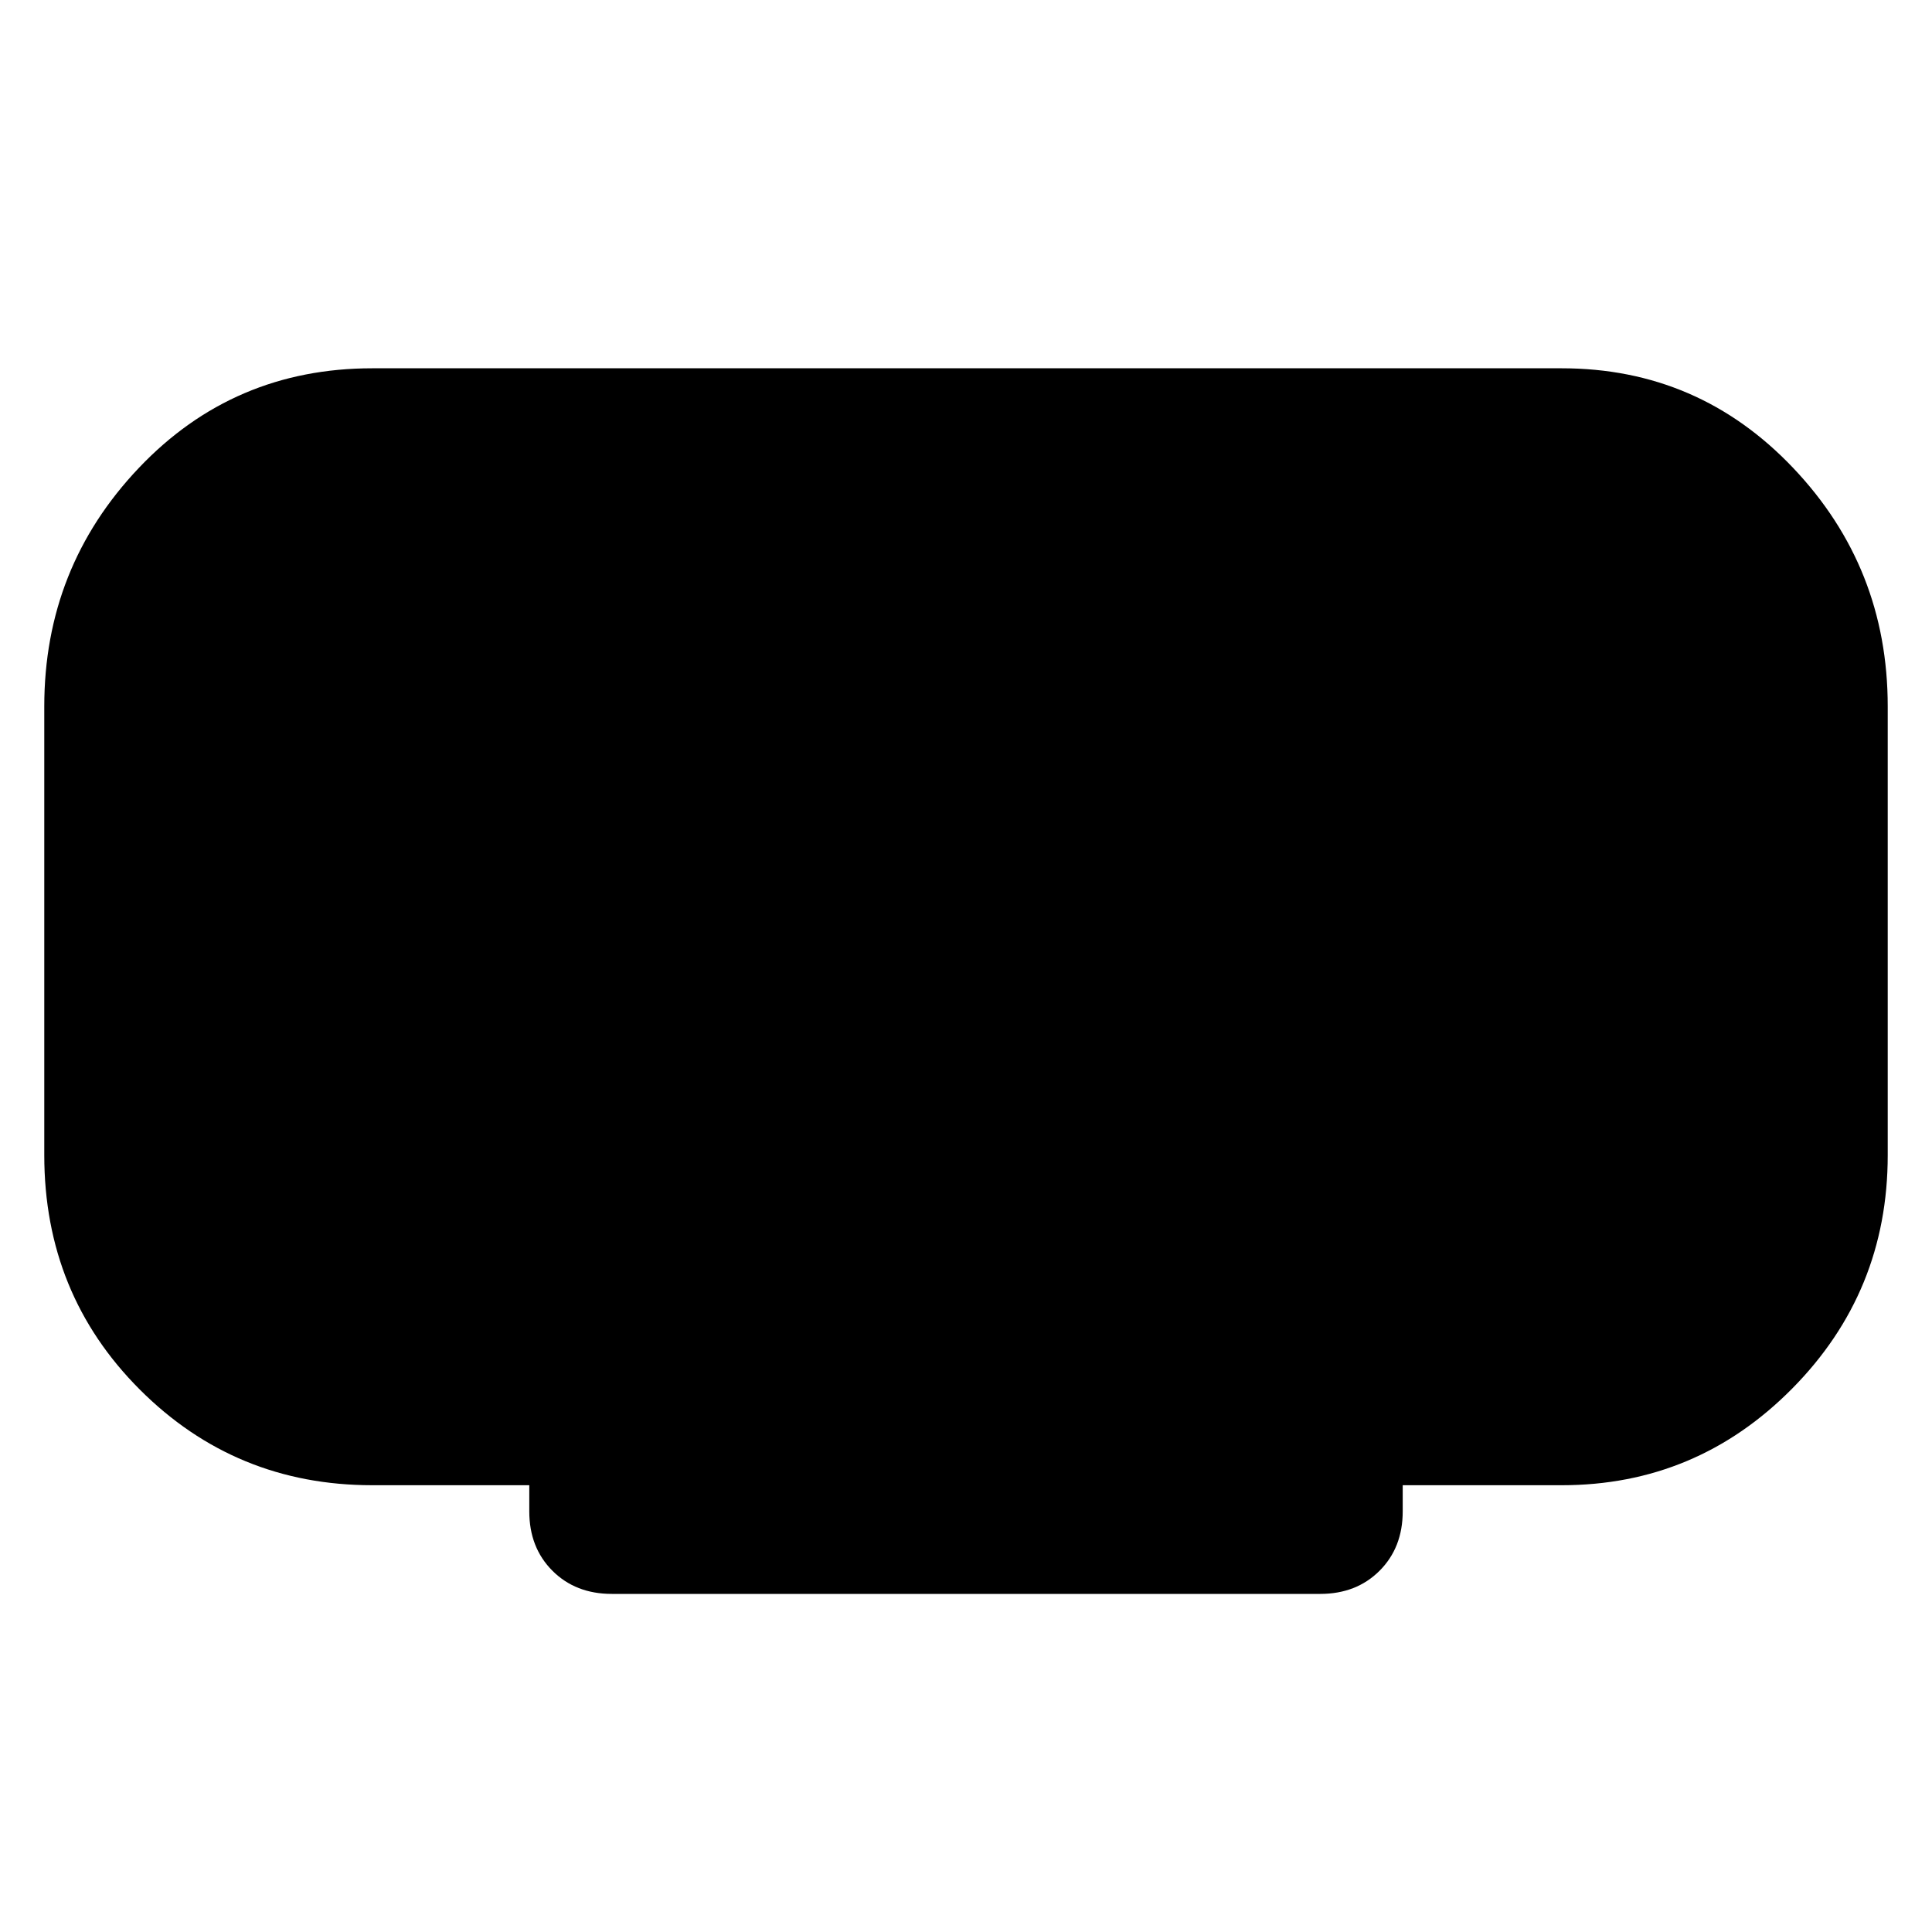 <svg xmlns="http://www.w3.org/2000/svg" height="48" width="48"><path d="M15.2 39.6q-.9 0-1.475-.575-.575-.575-.575-1.475v-.65h-3.9q-3.4 0-5.775-2.375Q1.1 32.15 1.1 28.7V17.55q0-3.45 2.35-5.925Q5.8 9.15 9.25 9.15H38.8q3.4 0 5.75 2.475t2.35 5.925V28.7q0 3.4-2.375 5.8T38.8 36.9h-3.95v.65q0 .9-.575 1.475-.575.575-1.475.575Z"/></svg>